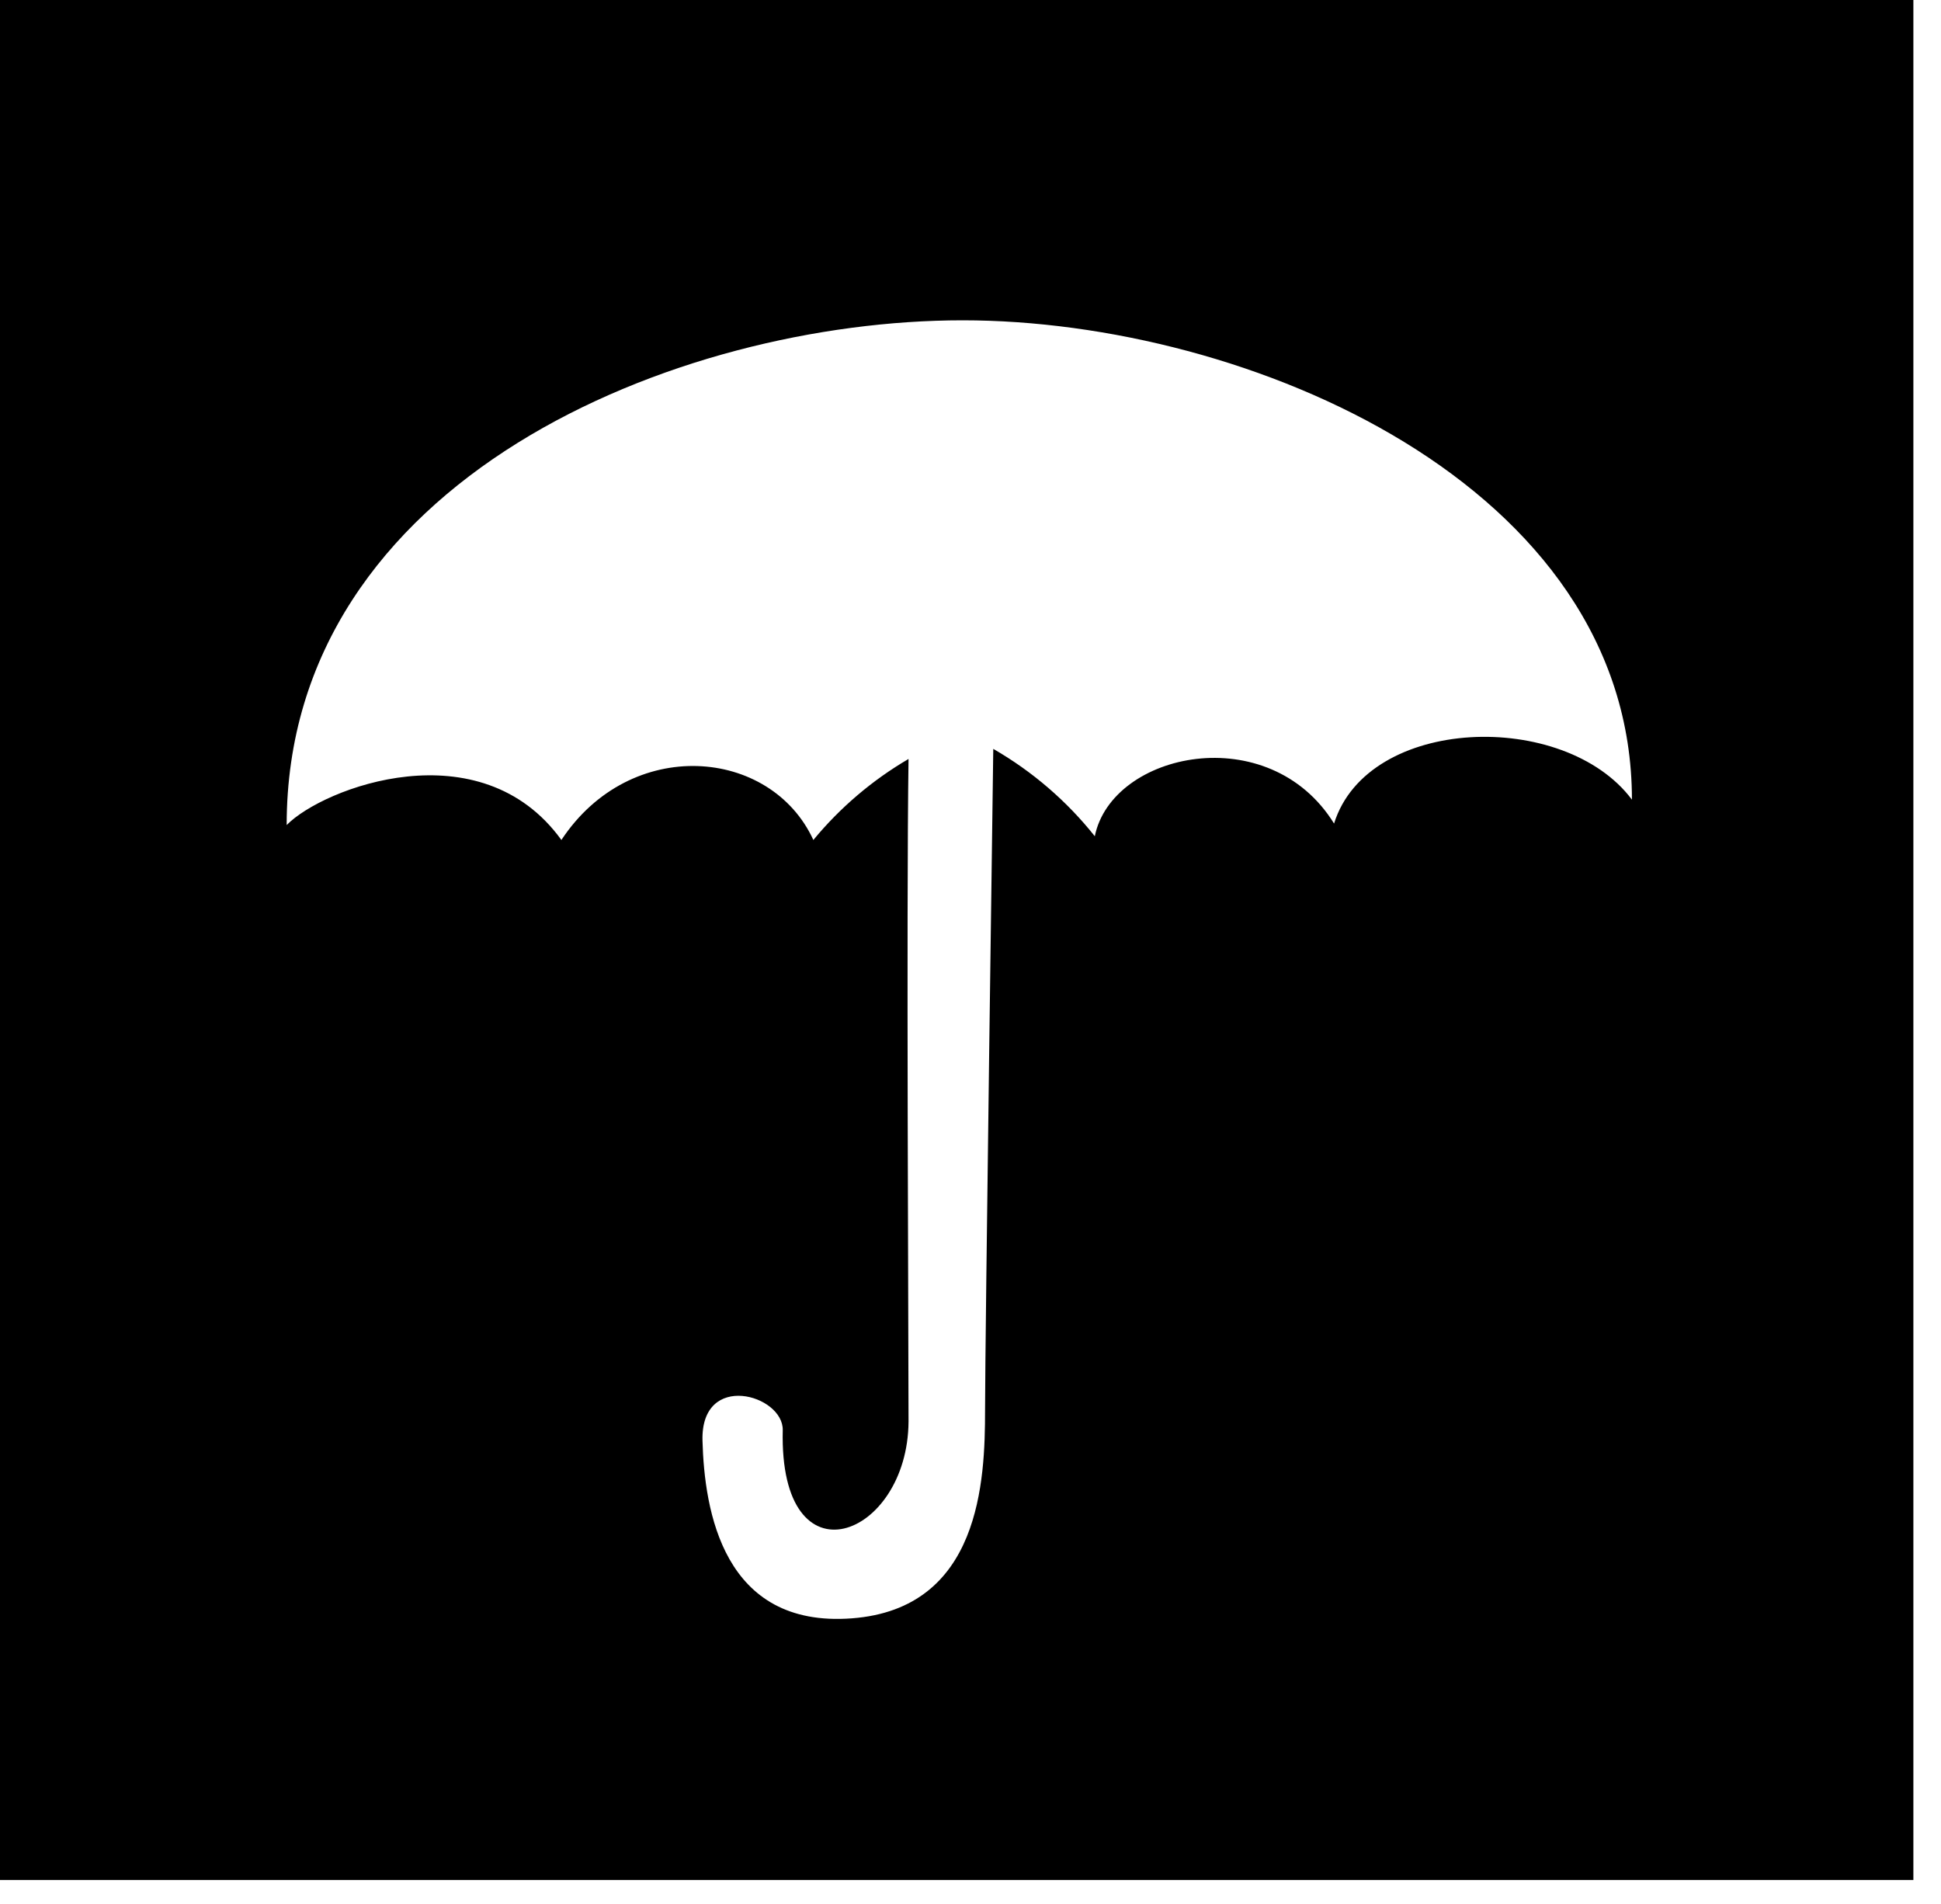 <svg width="52" height="51" viewBox="0 0 52 51" fill="none" xmlns="http://www.w3.org/2000/svg">
<path d="M0 0V50.36H51.26V0H0ZM35.74 22.06C34 19.25 29.79 20.14 29.33 22.4C28.579 21.456 27.656 20.662 26.61 20.06C26.61 20.06 26.39 35.91 26.39 37.78C26.39 39.65 26.27 43.09 22.82 43.35C19.37 43.61 18.87 40.46 18.82 38.59C18.77 36.72 20.99 37.36 20.97 38.31C20.87 42.52 24.32 41.2 24.34 38.08C24.34 35.84 24.28 24.41 24.34 20.33C23.369 20.898 22.506 21.633 21.79 22.5C20.65 20.02 16.89 19.7 15.04 22.5C12.87 19.5 8.66 21.1 7.68 22.1C7.68 12.83 18.14 8.58 25.79 8.58C33.44 8.58 43.72 13 43.72 21.42C41.91 19 36.64 19.17 35.74 22.06Z" fill="black"/>
</svg>
